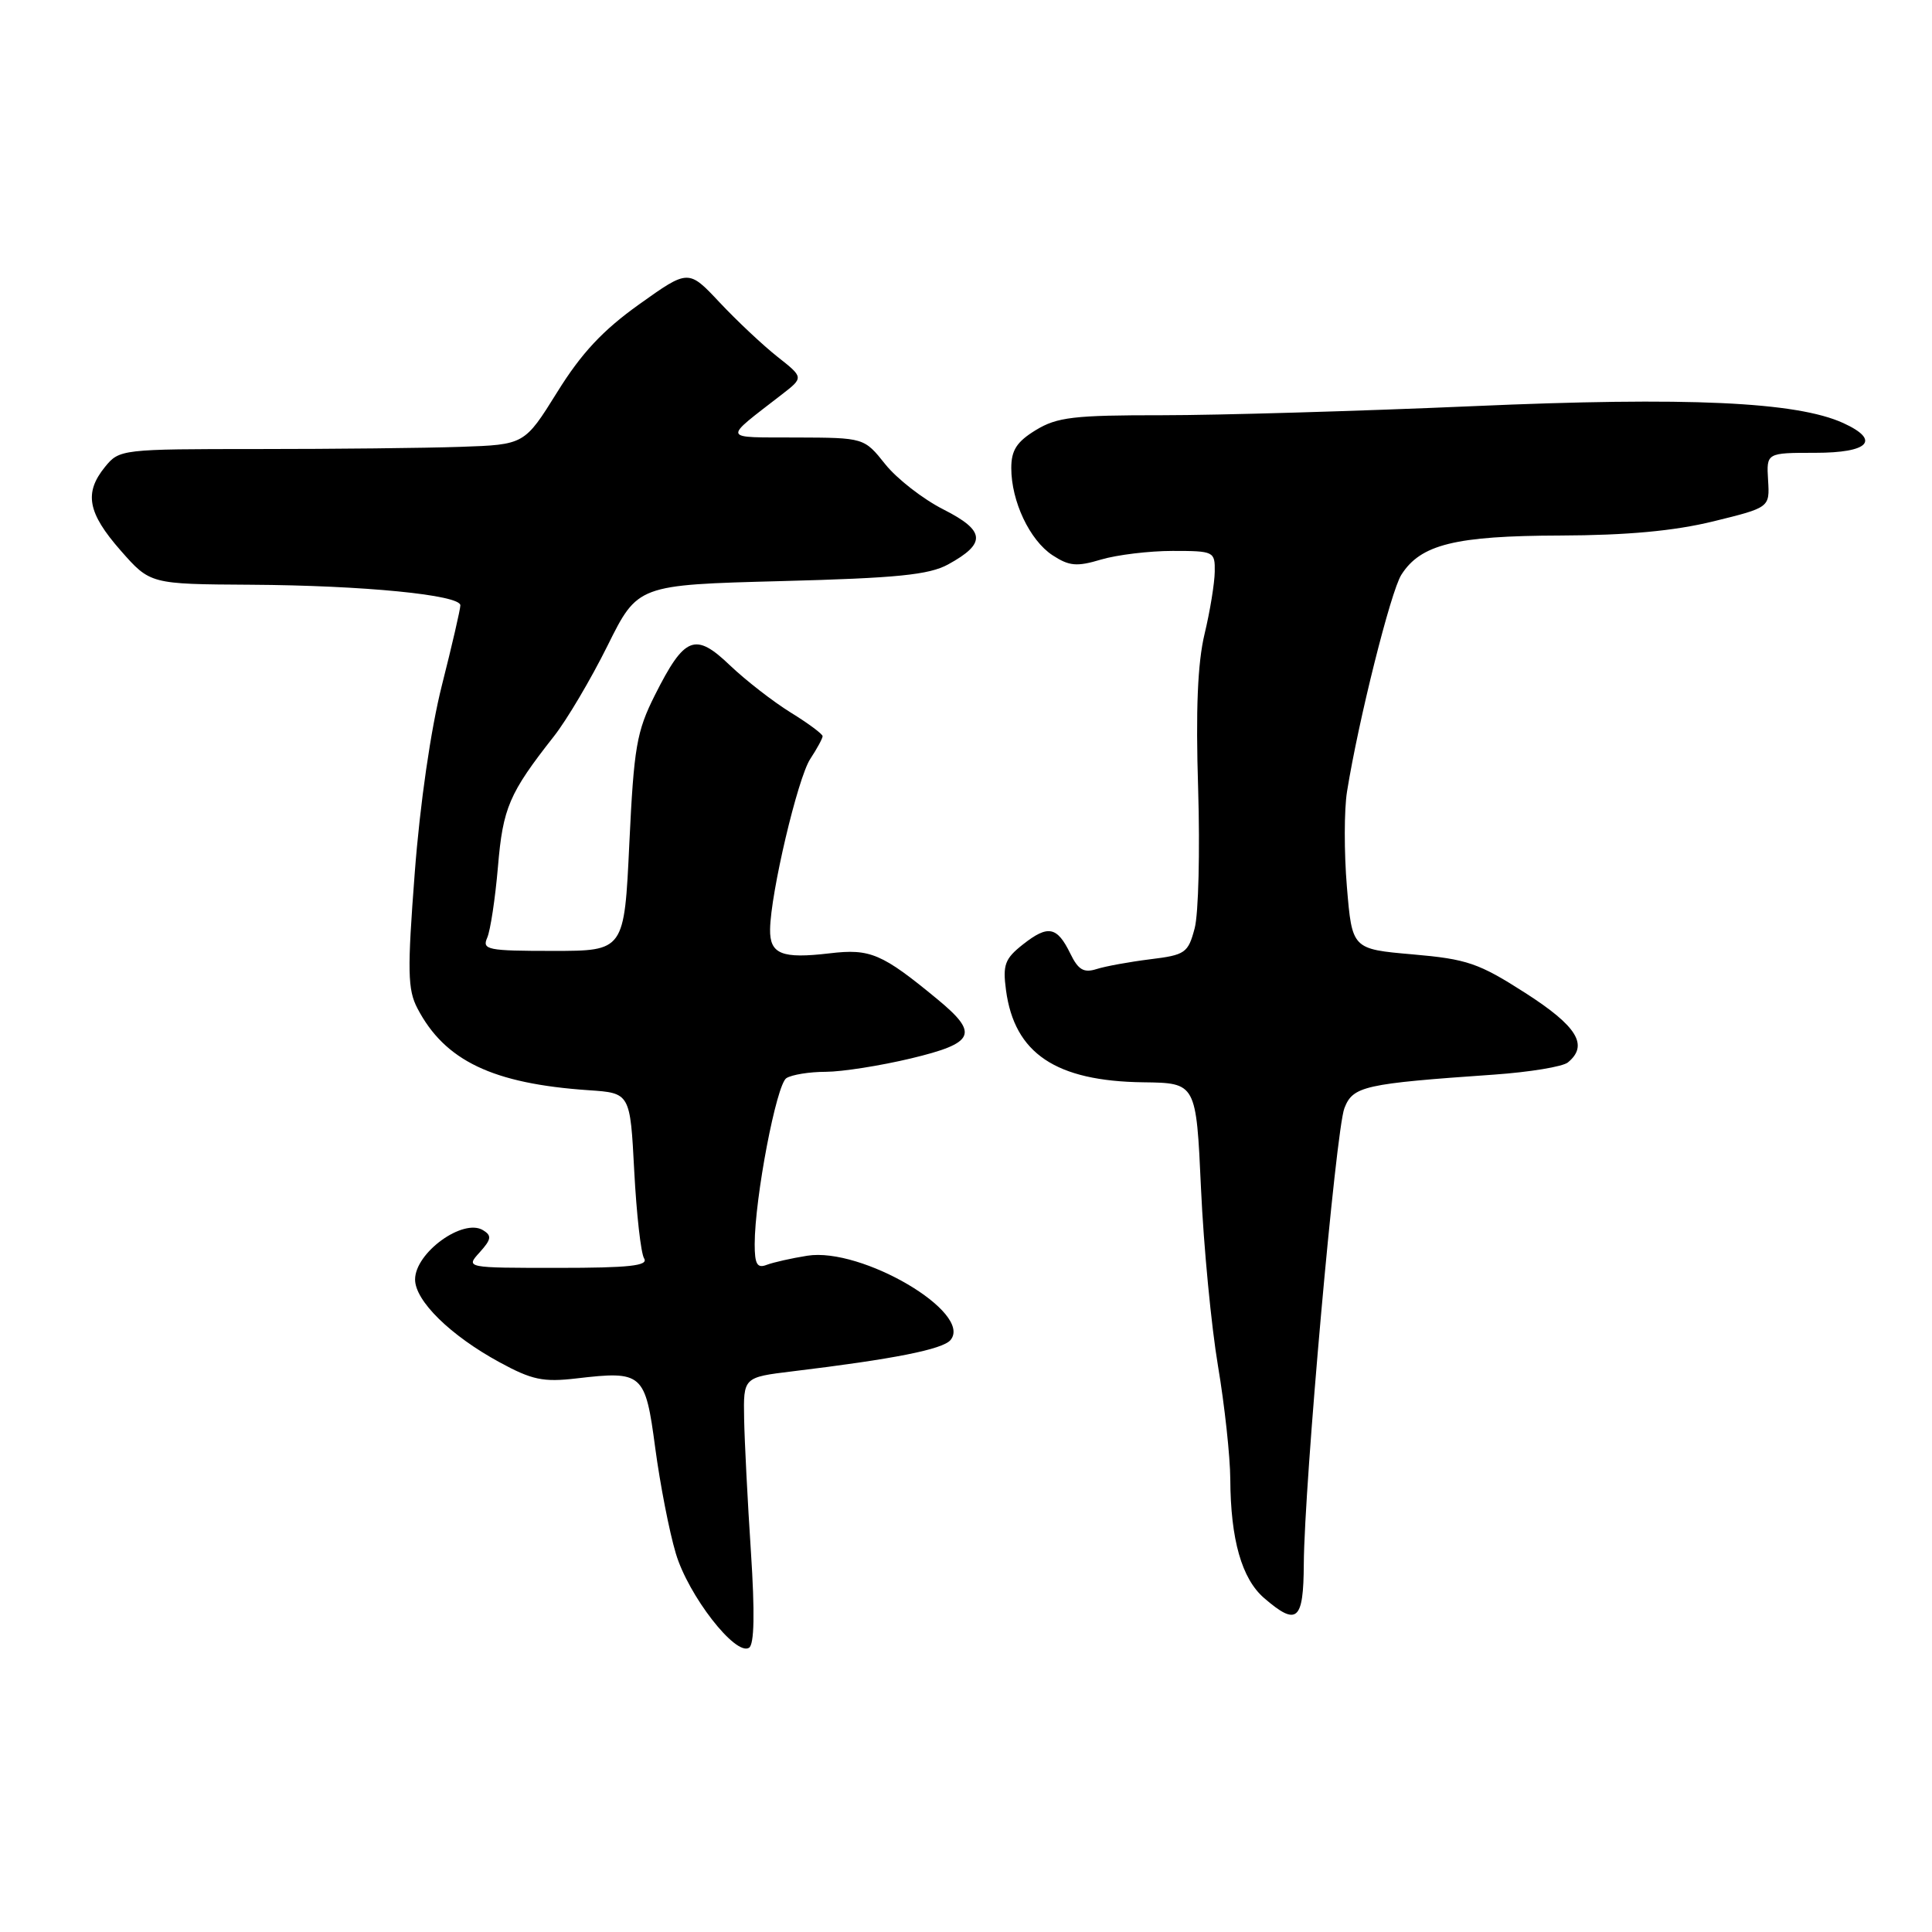 <?xml version="1.0" encoding="UTF-8" standalone="no"?>
<!DOCTYPE svg PUBLIC "-//W3C//DTD SVG 1.1//EN" "http://www.w3.org/Graphics/SVG/1.1/DTD/svg11.dtd" >
<svg xmlns="http://www.w3.org/2000/svg" xmlns:xlink="http://www.w3.org/1999/xlink" version="1.1" viewBox="0 0 256 256">
 <g >
 <path fill="currentColor"
d=" M 99.50 205.60 C 99.06 198.95 98.66 191.03 98.60 188.00 C 98.50 182.50 98.50 182.50 105.00 181.71 C 118.41 180.09 124.92 178.80 125.95 177.56 C 128.96 173.94 114.17 165.24 106.97 166.39 C 104.88 166.72 102.46 167.27 101.59 167.60 C 100.33 168.09 100.00 167.51 100.00 164.86 C 100.01 158.73 102.88 143.69 104.20 142.86 C 104.92 142.40 107.27 142.02 109.44 142.02 C 111.61 142.01 116.67 141.21 120.69 140.25 C 129.20 138.21 129.75 136.98 124.23 132.42 C 116.86 126.34 115.32 125.68 109.94 126.32 C 103.58 127.07 101.99 126.43 102.04 123.14 C 102.11 118.32 105.70 103.11 107.36 100.57 C 108.26 99.20 109.00 97.84 109.00 97.55 C 109.00 97.26 107.09 95.84 104.75 94.40 C 102.41 92.95 98.80 90.14 96.72 88.16 C 92.11 83.74 90.71 84.29 86.78 92.10 C 84.35 96.94 84.00 98.99 83.39 111.75 C 82.72 126.00 82.72 126.00 73.25 126.00 C 64.61 126.00 63.85 125.85 64.56 124.25 C 64.98 123.29 65.62 119.06 65.98 114.86 C 66.64 107.02 67.46 105.12 73.40 97.56 C 75.11 95.39 78.30 89.99 80.50 85.56 C 84.50 77.50 84.50 77.50 103.50 77.00 C 118.88 76.60 123.10 76.17 125.63 74.79 C 130.72 72.00 130.58 70.33 125.02 67.51 C 122.31 66.14 118.84 63.44 117.30 61.51 C 114.50 58.00 114.50 58.00 105.50 57.97 C 95.52 57.93 95.68 58.41 103.61 52.26 C 106.50 50.02 106.50 50.02 103.00 47.26 C 101.08 45.74 97.64 42.51 95.36 40.08 C 91.22 35.67 91.22 35.67 84.70 40.32 C 79.88 43.76 77.05 46.78 73.84 51.95 C 69.50 58.92 69.50 58.92 61.00 59.21 C 56.33 59.37 44.25 59.50 34.17 59.50 C 16.11 59.50 15.81 59.54 13.92 61.86 C 11.11 65.31 11.61 67.96 15.99 72.95 C 19.90 77.40 19.90 77.40 33.20 77.48 C 48.20 77.57 61.00 78.83 61.00 80.21 C 61.00 80.72 59.90 85.49 58.55 90.82 C 57.08 96.64 55.65 106.53 54.96 115.61 C 53.96 128.68 54.01 131.12 55.31 133.61 C 58.94 140.56 65.28 143.59 78.00 144.46 C 83.50 144.83 83.50 144.83 84.04 155.17 C 84.34 160.86 84.92 166.07 85.35 166.75 C 85.95 167.72 83.40 168.00 73.90 168.00 C 61.69 168.00 61.69 168.00 63.56 165.94 C 65.11 164.22 65.19 163.73 64.01 163.01 C 61.37 161.38 55.00 165.99 55.00 169.54 C 55.00 172.37 59.69 176.97 66.18 180.50 C 70.49 182.85 71.98 183.16 76.36 182.65 C 85.16 181.62 85.50 181.92 86.82 191.85 C 87.46 196.64 88.68 202.94 89.55 205.84 C 91.20 211.40 97.45 219.46 99.25 218.34 C 99.95 217.91 100.03 213.71 99.50 205.60 Z  M 172.76 207.25 C 172.83 196.59 177.00 149.78 178.14 146.84 C 179.27 143.92 180.74 143.59 198.00 142.39 C 202.68 142.06 207.06 141.34 207.75 140.78 C 210.53 138.50 208.99 135.98 202.11 131.57 C 195.93 127.61 194.40 127.09 187.19 126.46 C 179.16 125.76 179.16 125.76 178.47 117.50 C 178.09 112.96 178.10 107.27 178.49 104.87 C 180.01 95.41 184.28 78.38 185.68 76.17 C 188.23 72.14 192.81 71.00 206.72 70.96 C 215.58 70.93 221.80 70.36 227.00 69.09 C 234.50 67.25 234.50 67.25 234.28 63.63 C 234.06 60.00 234.06 60.00 240.53 60.00 C 247.66 60.00 249.23 58.34 244.25 56.06 C 238.06 53.23 223.64 52.57 195.15 53.82 C 179.94 54.48 161.43 55.02 154.00 55.02 C 142.29 55.01 140.07 55.27 137.25 56.99 C 134.73 58.53 134.00 59.65 134.00 62.02 C 134.00 66.43 136.44 71.58 139.46 73.57 C 141.68 75.02 142.68 75.11 145.91 74.14 C 148.01 73.52 152.27 73.00 155.37 73.00 C 160.85 73.00 161.00 73.07 160.96 75.75 C 160.94 77.26 160.34 80.98 159.61 84.01 C 158.69 87.84 158.43 94.08 158.76 104.51 C 159.01 112.75 158.81 121.08 158.30 123.00 C 157.43 126.28 157.06 126.54 152.40 127.11 C 149.67 127.45 146.47 128.03 145.29 128.41 C 143.61 128.94 142.87 128.51 141.83 126.37 C 140.07 122.76 138.88 122.52 135.56 125.13 C 133.15 127.03 132.85 127.83 133.30 131.20 C 134.42 139.59 139.90 143.26 151.50 143.41 C 158.50 143.50 158.50 143.50 159.14 157.50 C 159.49 165.20 160.51 175.78 161.39 181.00 C 162.27 186.22 163.00 192.97 163.02 196.00 C 163.06 204.01 164.54 209.19 167.50 211.75 C 171.86 215.51 172.72 214.78 172.76 207.25 Z "/>
</g>
</svg>